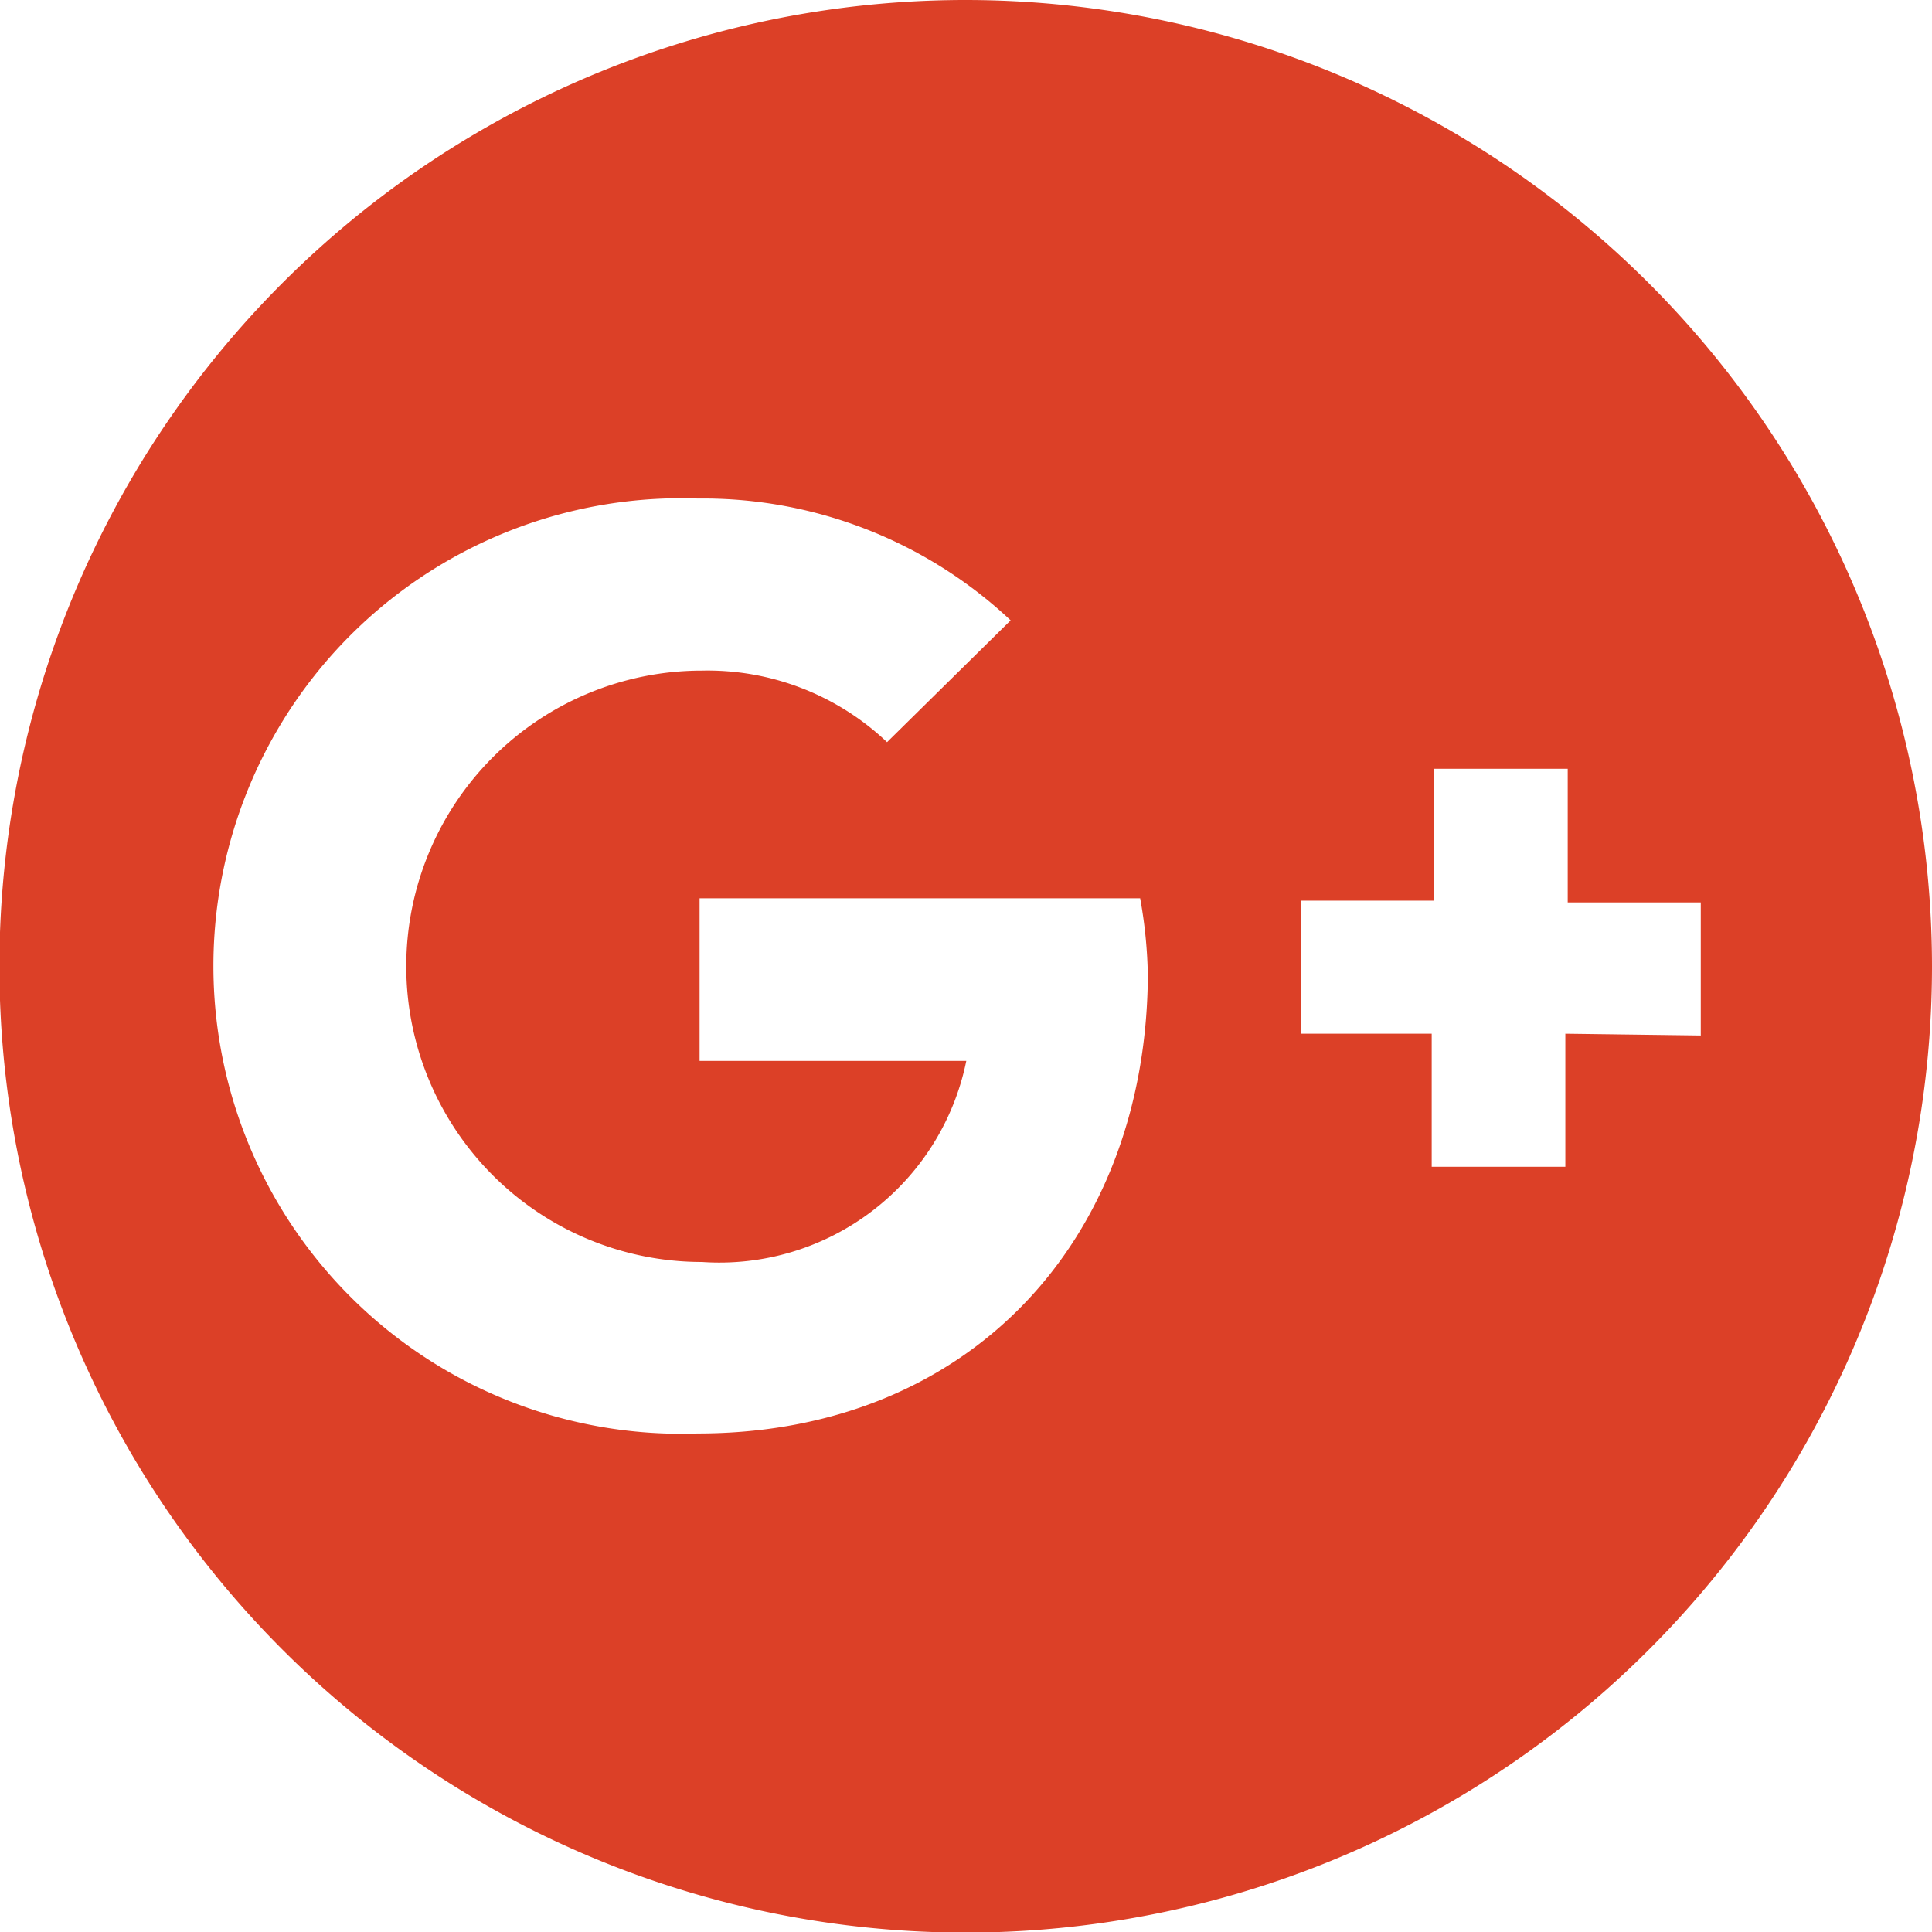 <svg xmlns="http://www.w3.org/2000/svg" width="32.67" height="32.67" viewBox="0 0 32.67 32.67"><defs><style>.c{fill:#dc4027;}.d{fill:none;}</style></defs><title>google plus icon</title><path class="c" d="M26.47,17.48v2.25H24.21V17.48H22V15.23h2.25V13h2.26v2.26h2.25v2.25ZM11.8,24.24a7.91,7.91,0,1,1,0-15.81,7.6,7.6,0,0,1,5.29,2.06L15,12.55a4.41,4.41,0,0,0-3.13-1.21,5,5,0,0,0,0,10,4.26,4.26,0,0,0,4.47-3.4H11.83V15.19h7.45a8.05,8.05,0,0,1,.13,1.31C19.38,21,16.37,24.24,11.8,24.24ZM16.34,0A16.34,16.34,0,1,0,32.67,16.34,16.35,16.35,0,0,0,16.34,0Z"/><rect class="d" x="-40.98" y="-4768.01" width="1600" height="5202"/></svg>
